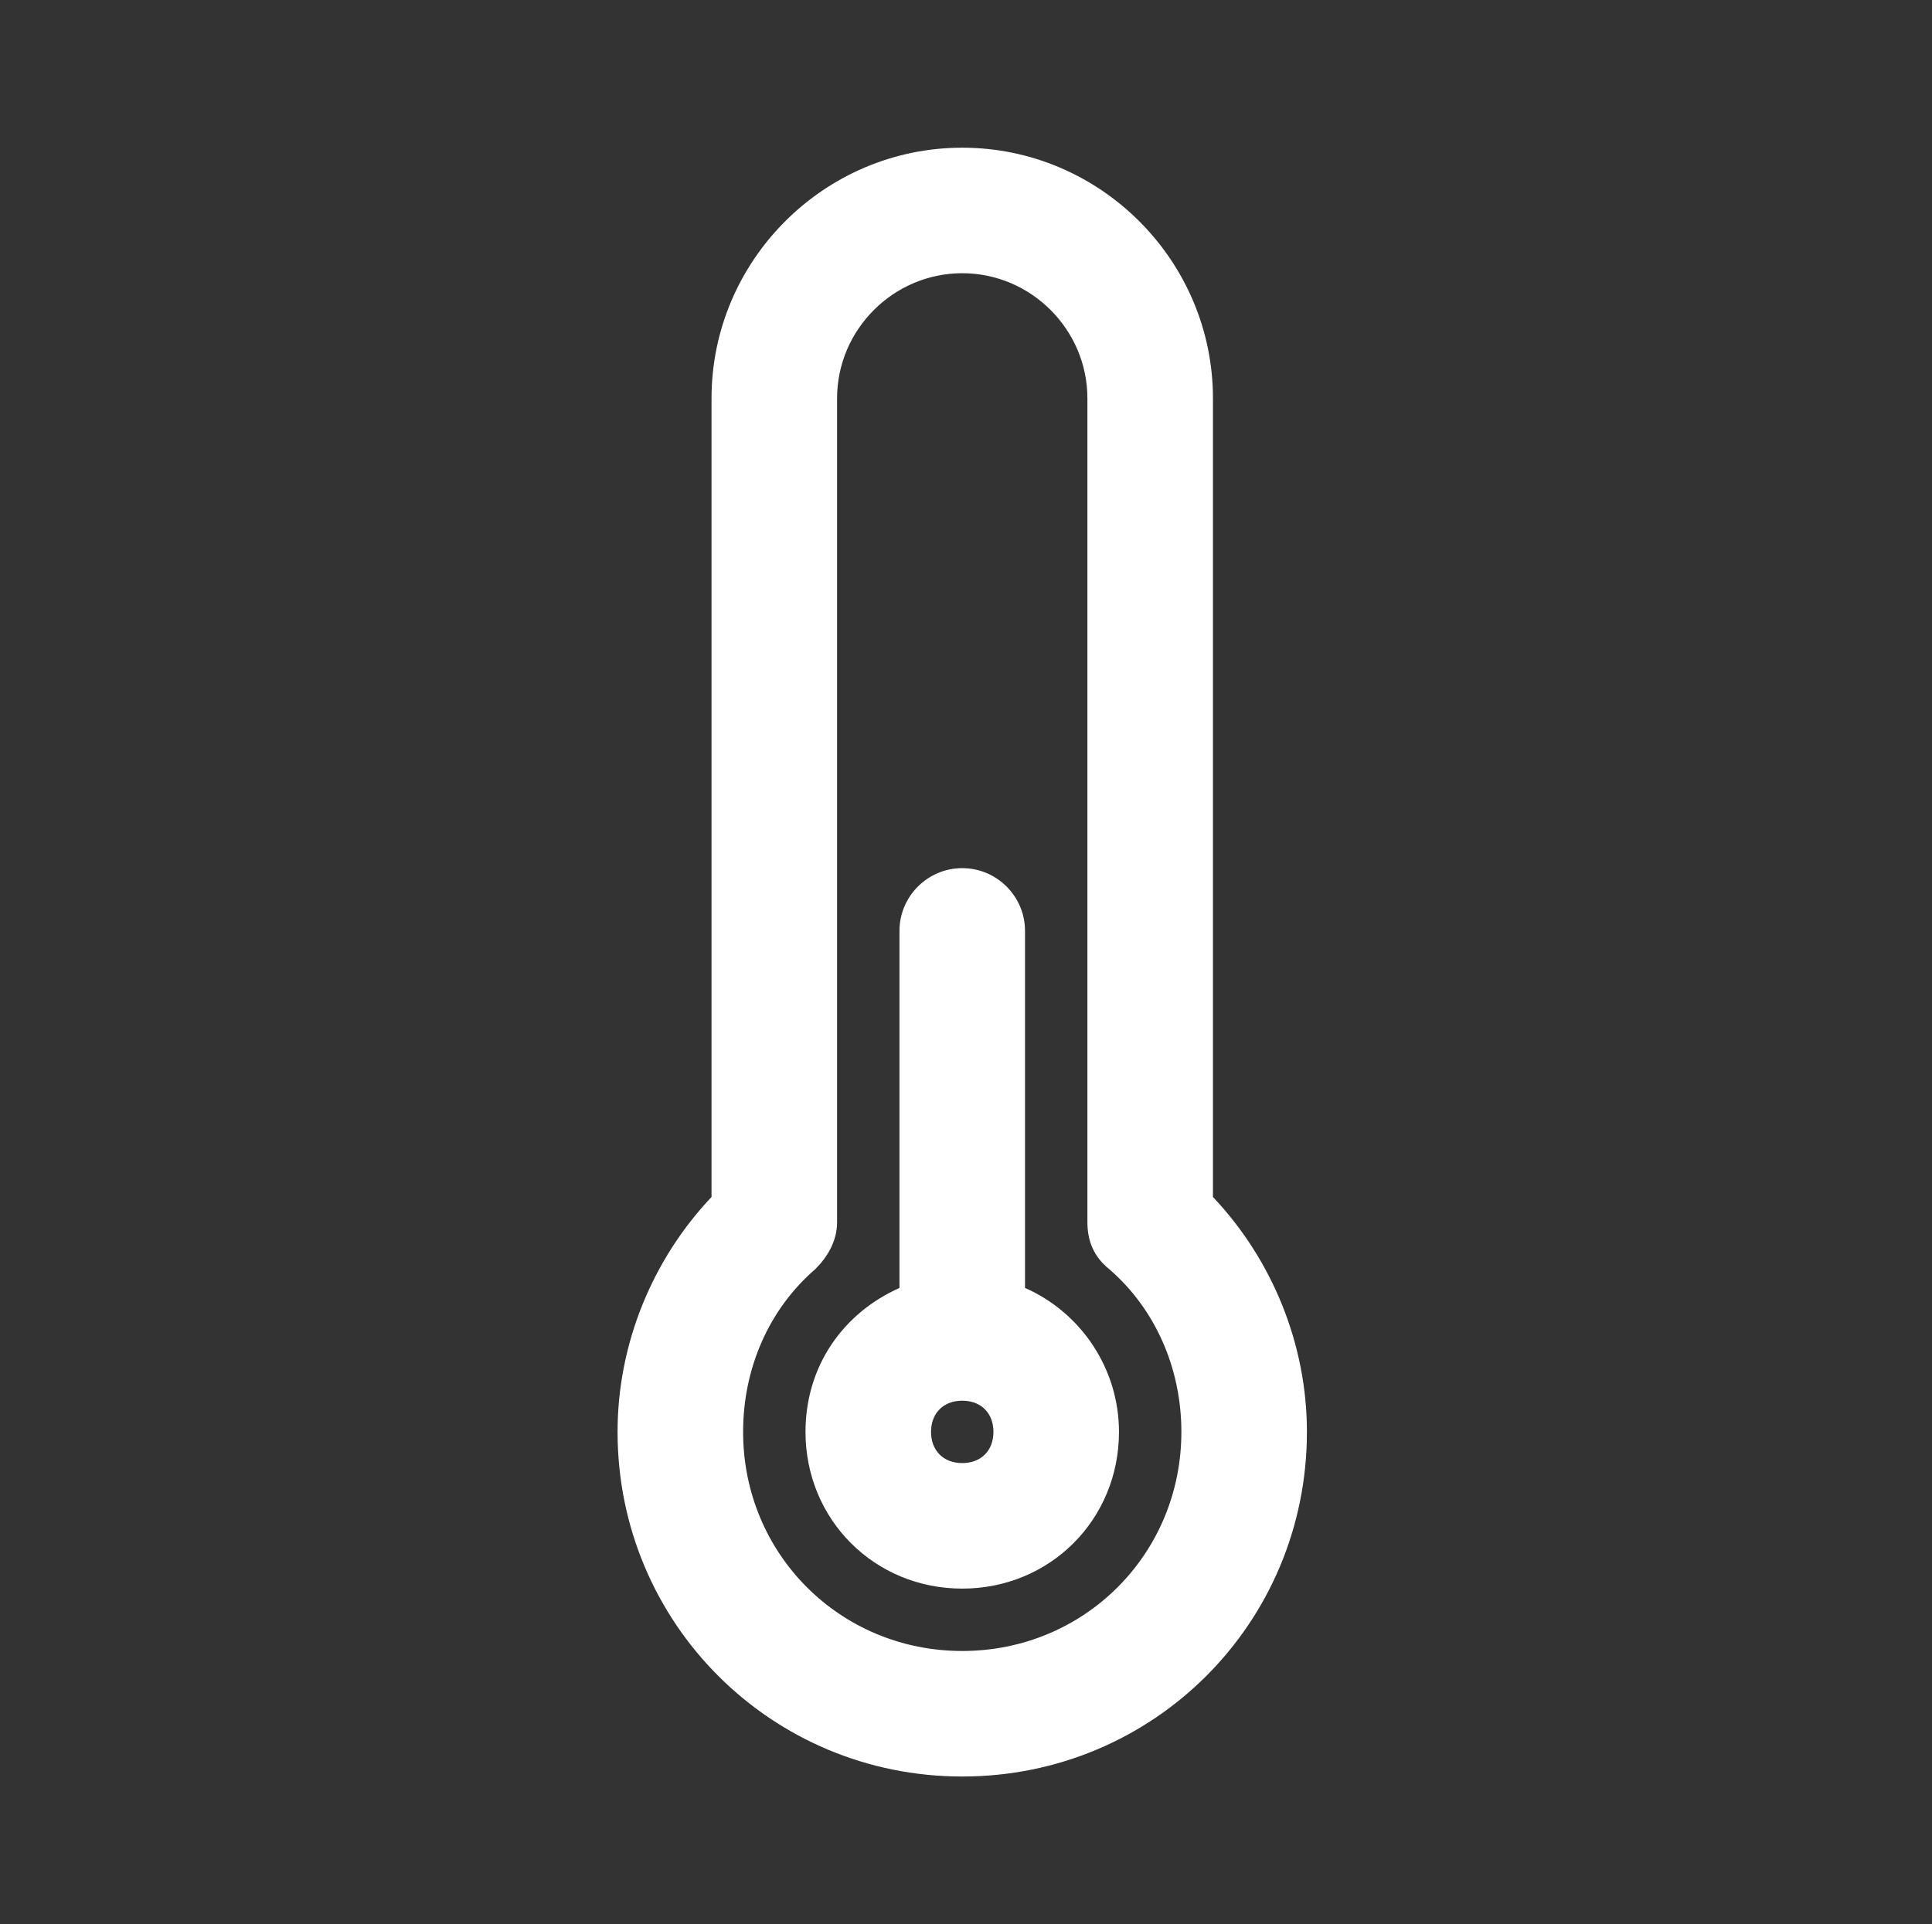 <?xml version="1.0" encoding="utf-8"?>
<!-- Generator: Adobe Illustrator 18.1.1, SVG Export Plug-In . SVG Version: 6.00 Build 0)  -->
<!DOCTYPE svg PUBLIC "-//W3C//DTD SVG 1.1//EN" "http://www.w3.org/Graphics/SVG/1.1/DTD/svg11.dtd">
<svg version="1.1" id="Capa_1" xmlns="http://www.w3.org/2000/svg" xmlns:xlink="http://www.w3.org/1999/xlink" x="0px" y="0px"
	 viewBox="0 0 514 512" enable-background="new 0 0 514 512" xml:space="preserve">
<rect x="0" y="0" width="514" height="512" fill="#333333" stroke="none"/>
<g id="Dibujo">
	<g>
		<path fill="#FFFFFF" d="M272.7,342.7v-95c0-9.2-7.5-16.7-16.7-16.7s-16.7,7.5-16.7,16.7v95c-15,6.7-25,20.8-25,38.3
			c0,23.3,18.3,41.7,41.7,41.7c23.3,0,41.7-18.3,41.7-41.7C297.7,364.3,287.7,349.3,272.7,342.7z M256,389.3c-5,0-8.3-3.3-8.3-8.3
			s3.3-8.3,8.3-8.3s8.3,3.3,8.3,8.3S261,389.3,256,389.3z"/>
		<path fill="#FFFFFF" d="M322.7,318.5V106c0-36.7-30-66.7-66.7-66.7s-66.7,30-66.7,66.7v212.5c-15.8,16.7-25,39.2-25,62.5
			c0,50.8,40.8,91.7,91.7,91.7s91.7-40.8,91.7-91.7C347.7,357.7,338.5,335.2,322.7,318.5z M256,439.3c-32.5,0-58.3-25.8-58.3-58.3
			c0-16.7,6.7-32.5,19.2-43.3c3.3-3.3,5.8-7.5,5.8-12.5V106c0-18.3,15-33.3,33.3-33.3s33.3,15,33.3,33.3v219.2c0,5,1.7,9.2,5.8,12.5
			c12.5,10.8,19.2,26.7,19.2,43.3C314.3,413.5,288.5,439.3,256,439.3z"/>
	</g>
</g>
</svg>

